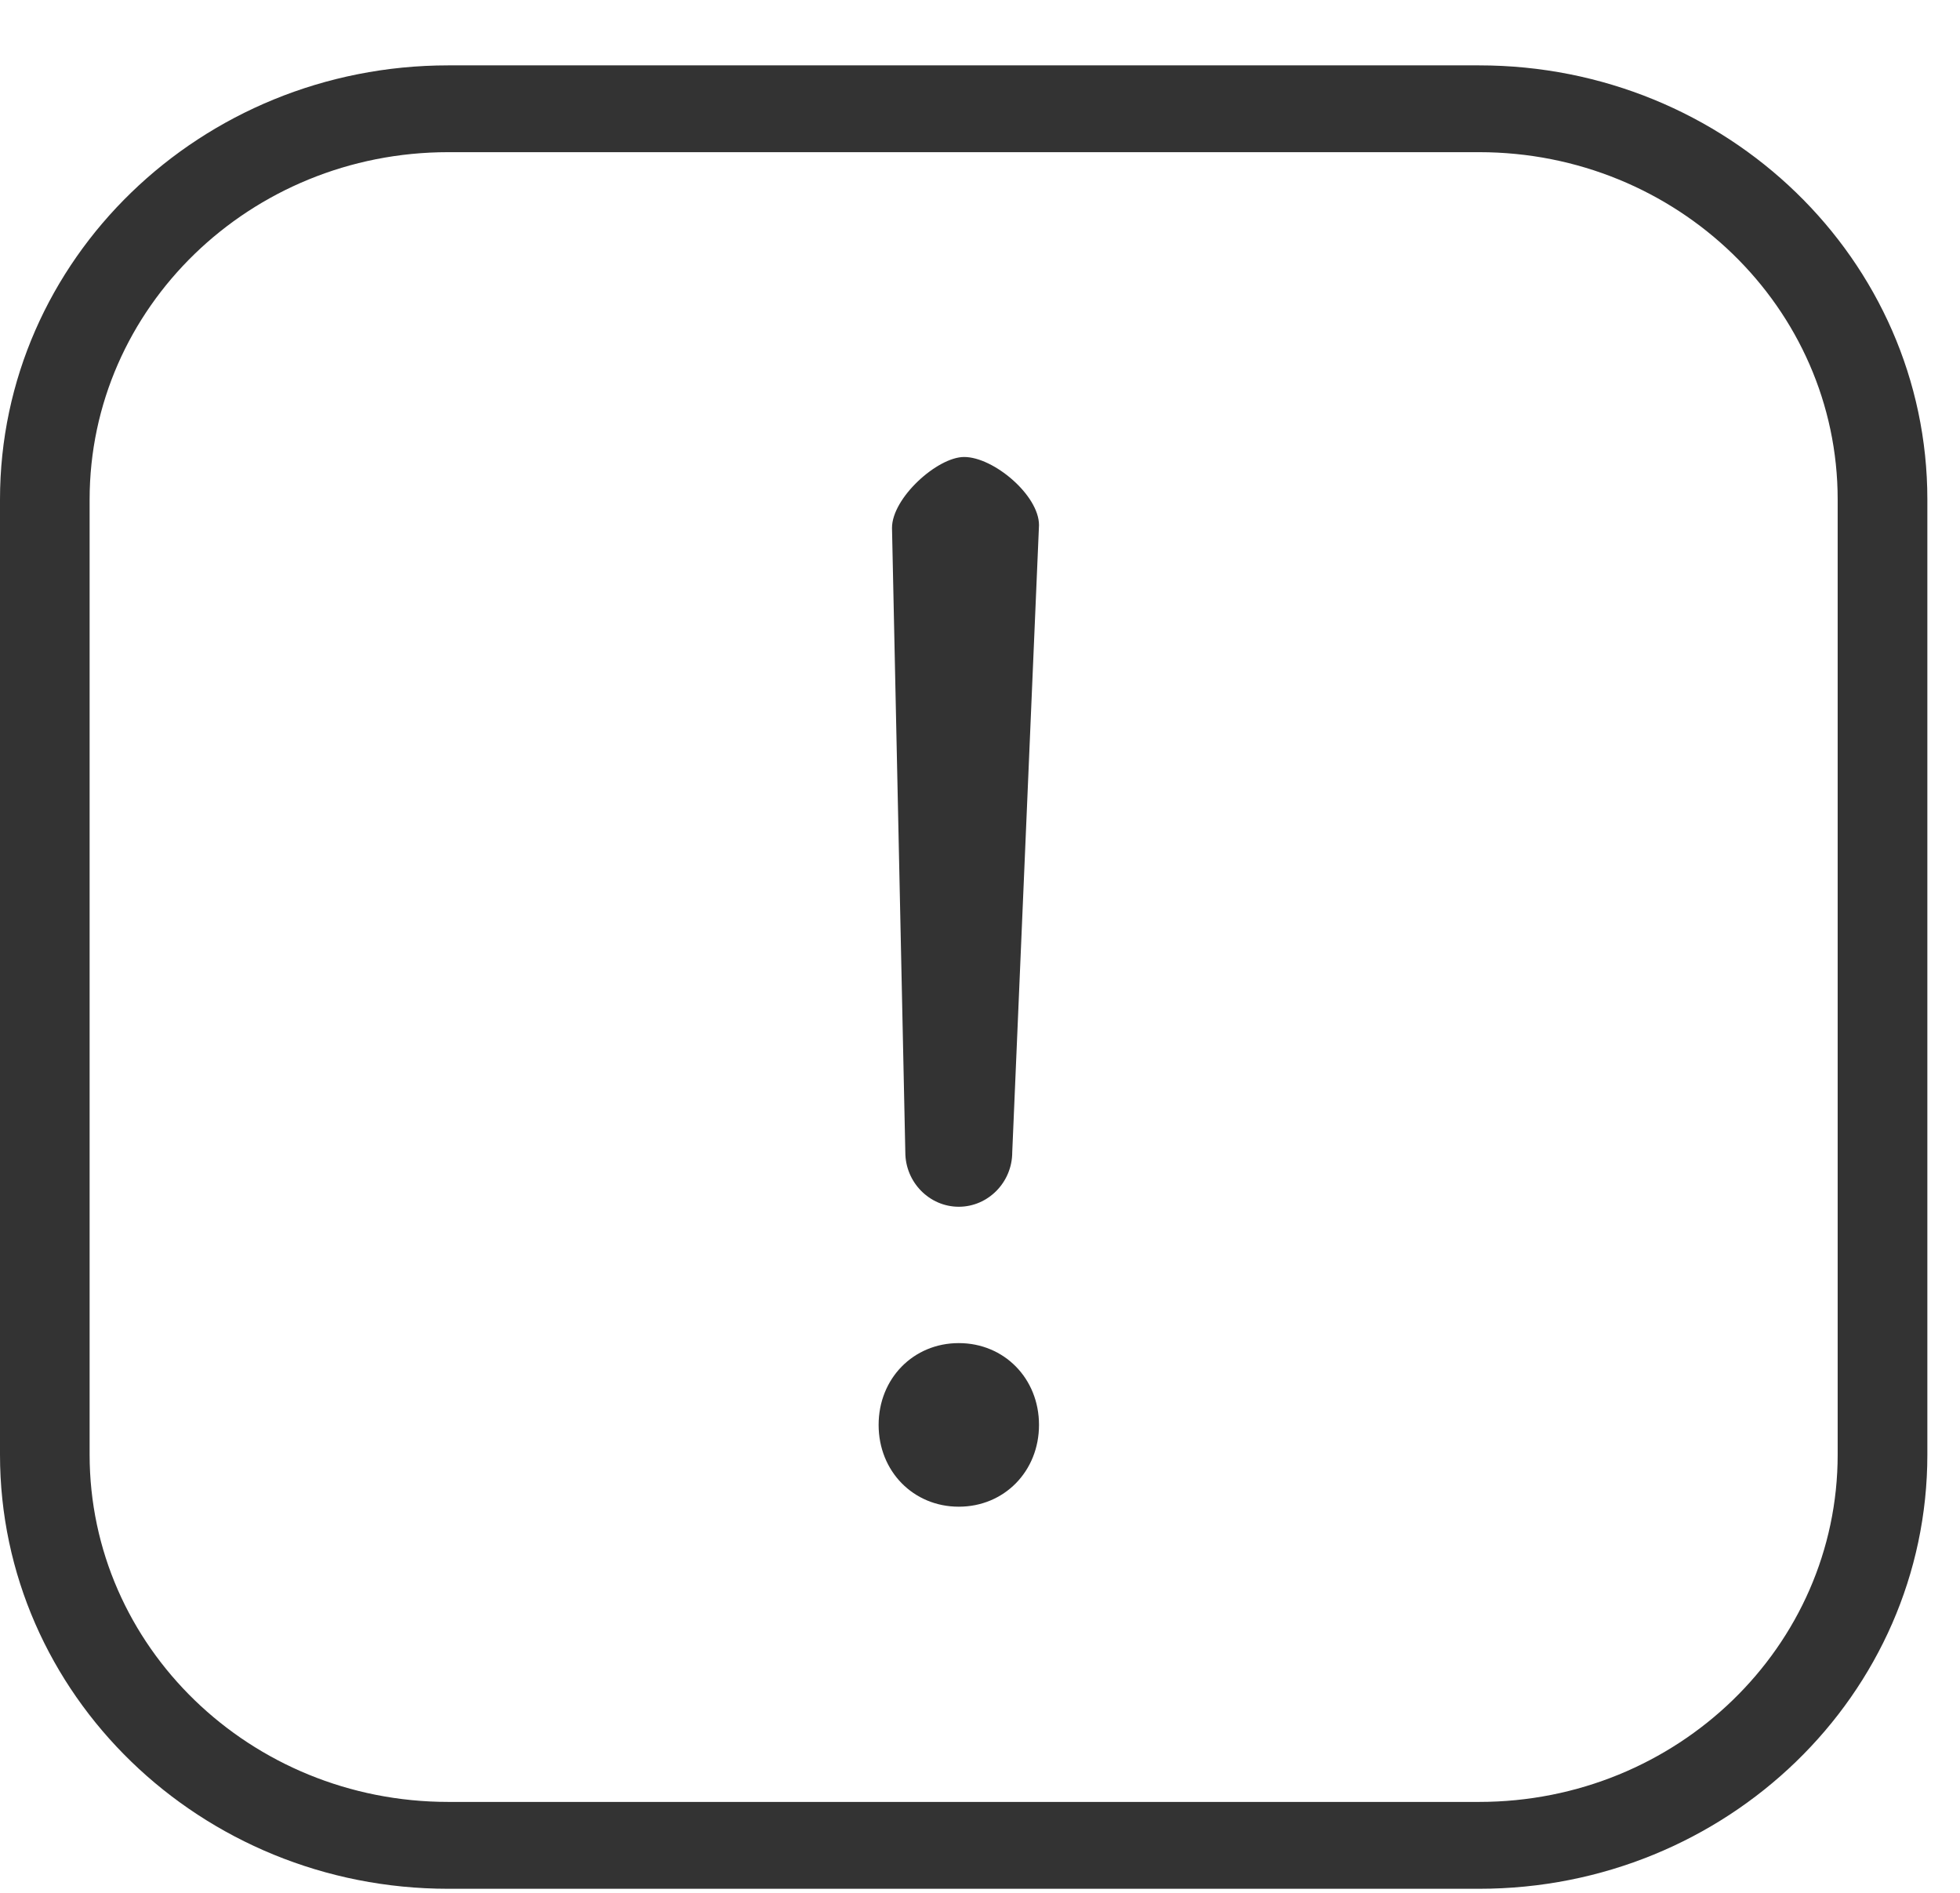 <?xml version="1.0" encoding="UTF-8"?>
<svg width="29px" height="28px" viewBox="0 0 29 28" version="1.1" xmlns="http://www.w3.org/2000/svg" xmlns:xlink="http://www.w3.org/1999/xlink">
    <!-- Generator: Sketch 55 (78076) - https://sketchapp.com -->
    <title>icReportChatRoom</title>
    <desc>Created with Sketch.</desc>
    <defs>
        <path d="M6.632,2.251 C3.702,2.251 1.326,4.552 1.326,7.389 L1.326,21.518 C1.326,24.355 3.702,26.655 6.632,26.655 L21.885,26.655 C24.815,26.655 27.19,24.355 27.19,21.518 L27.19,7.389 C27.19,4.552 24.815,2.251 21.885,2.251 L6.632,2.251 Z M6.632,0.967 L21.885,0.967 C25.548,0.967 28.517,3.842 28.517,7.389 L28.517,21.518 C28.517,25.065 25.548,27.94 21.885,27.94 L6.632,27.94 C2.969,27.94 -1.91257516e-13,25.065 -1.91846539e-13,21.518 L-1.90668494e-13,7.389 C-1.91257516e-13,3.842 2.969,0.967 6.632,0.967 Z M14.265,6.76 C14.7,6.76 15.373,7.325 15.373,7.768 L14.977,17.045 C14.977,17.488 14.621,17.851 14.186,17.851 C13.751,17.851 13.395,17.488 13.395,17.045 L13.198,7.809 C13.198,7.365 13.87,6.76 14.265,6.76 Z M14.186,19.868 C14.859,19.868 15.373,20.392 15.373,21.078 C15.373,21.764 14.859,22.288 14.186,22.288 C13.514,22.288 13,21.764 13,21.078 C13,20.392 13.514,19.868 14.186,19.868 Z" id="path-1"></path>
    </defs>
    <g id="Page-1" stroke="none" stroke-width="1" fill="none" fill-rule="evenodd">
        <mask id="mask-2" fill="white">
            <use xlink:href="#path-1"></use>
        </mask>
        <use id="icReportChatRoom" fill="#333333" fill-rule="nonzero" xlink:href="#path-1"></use>
    </g>
</svg>